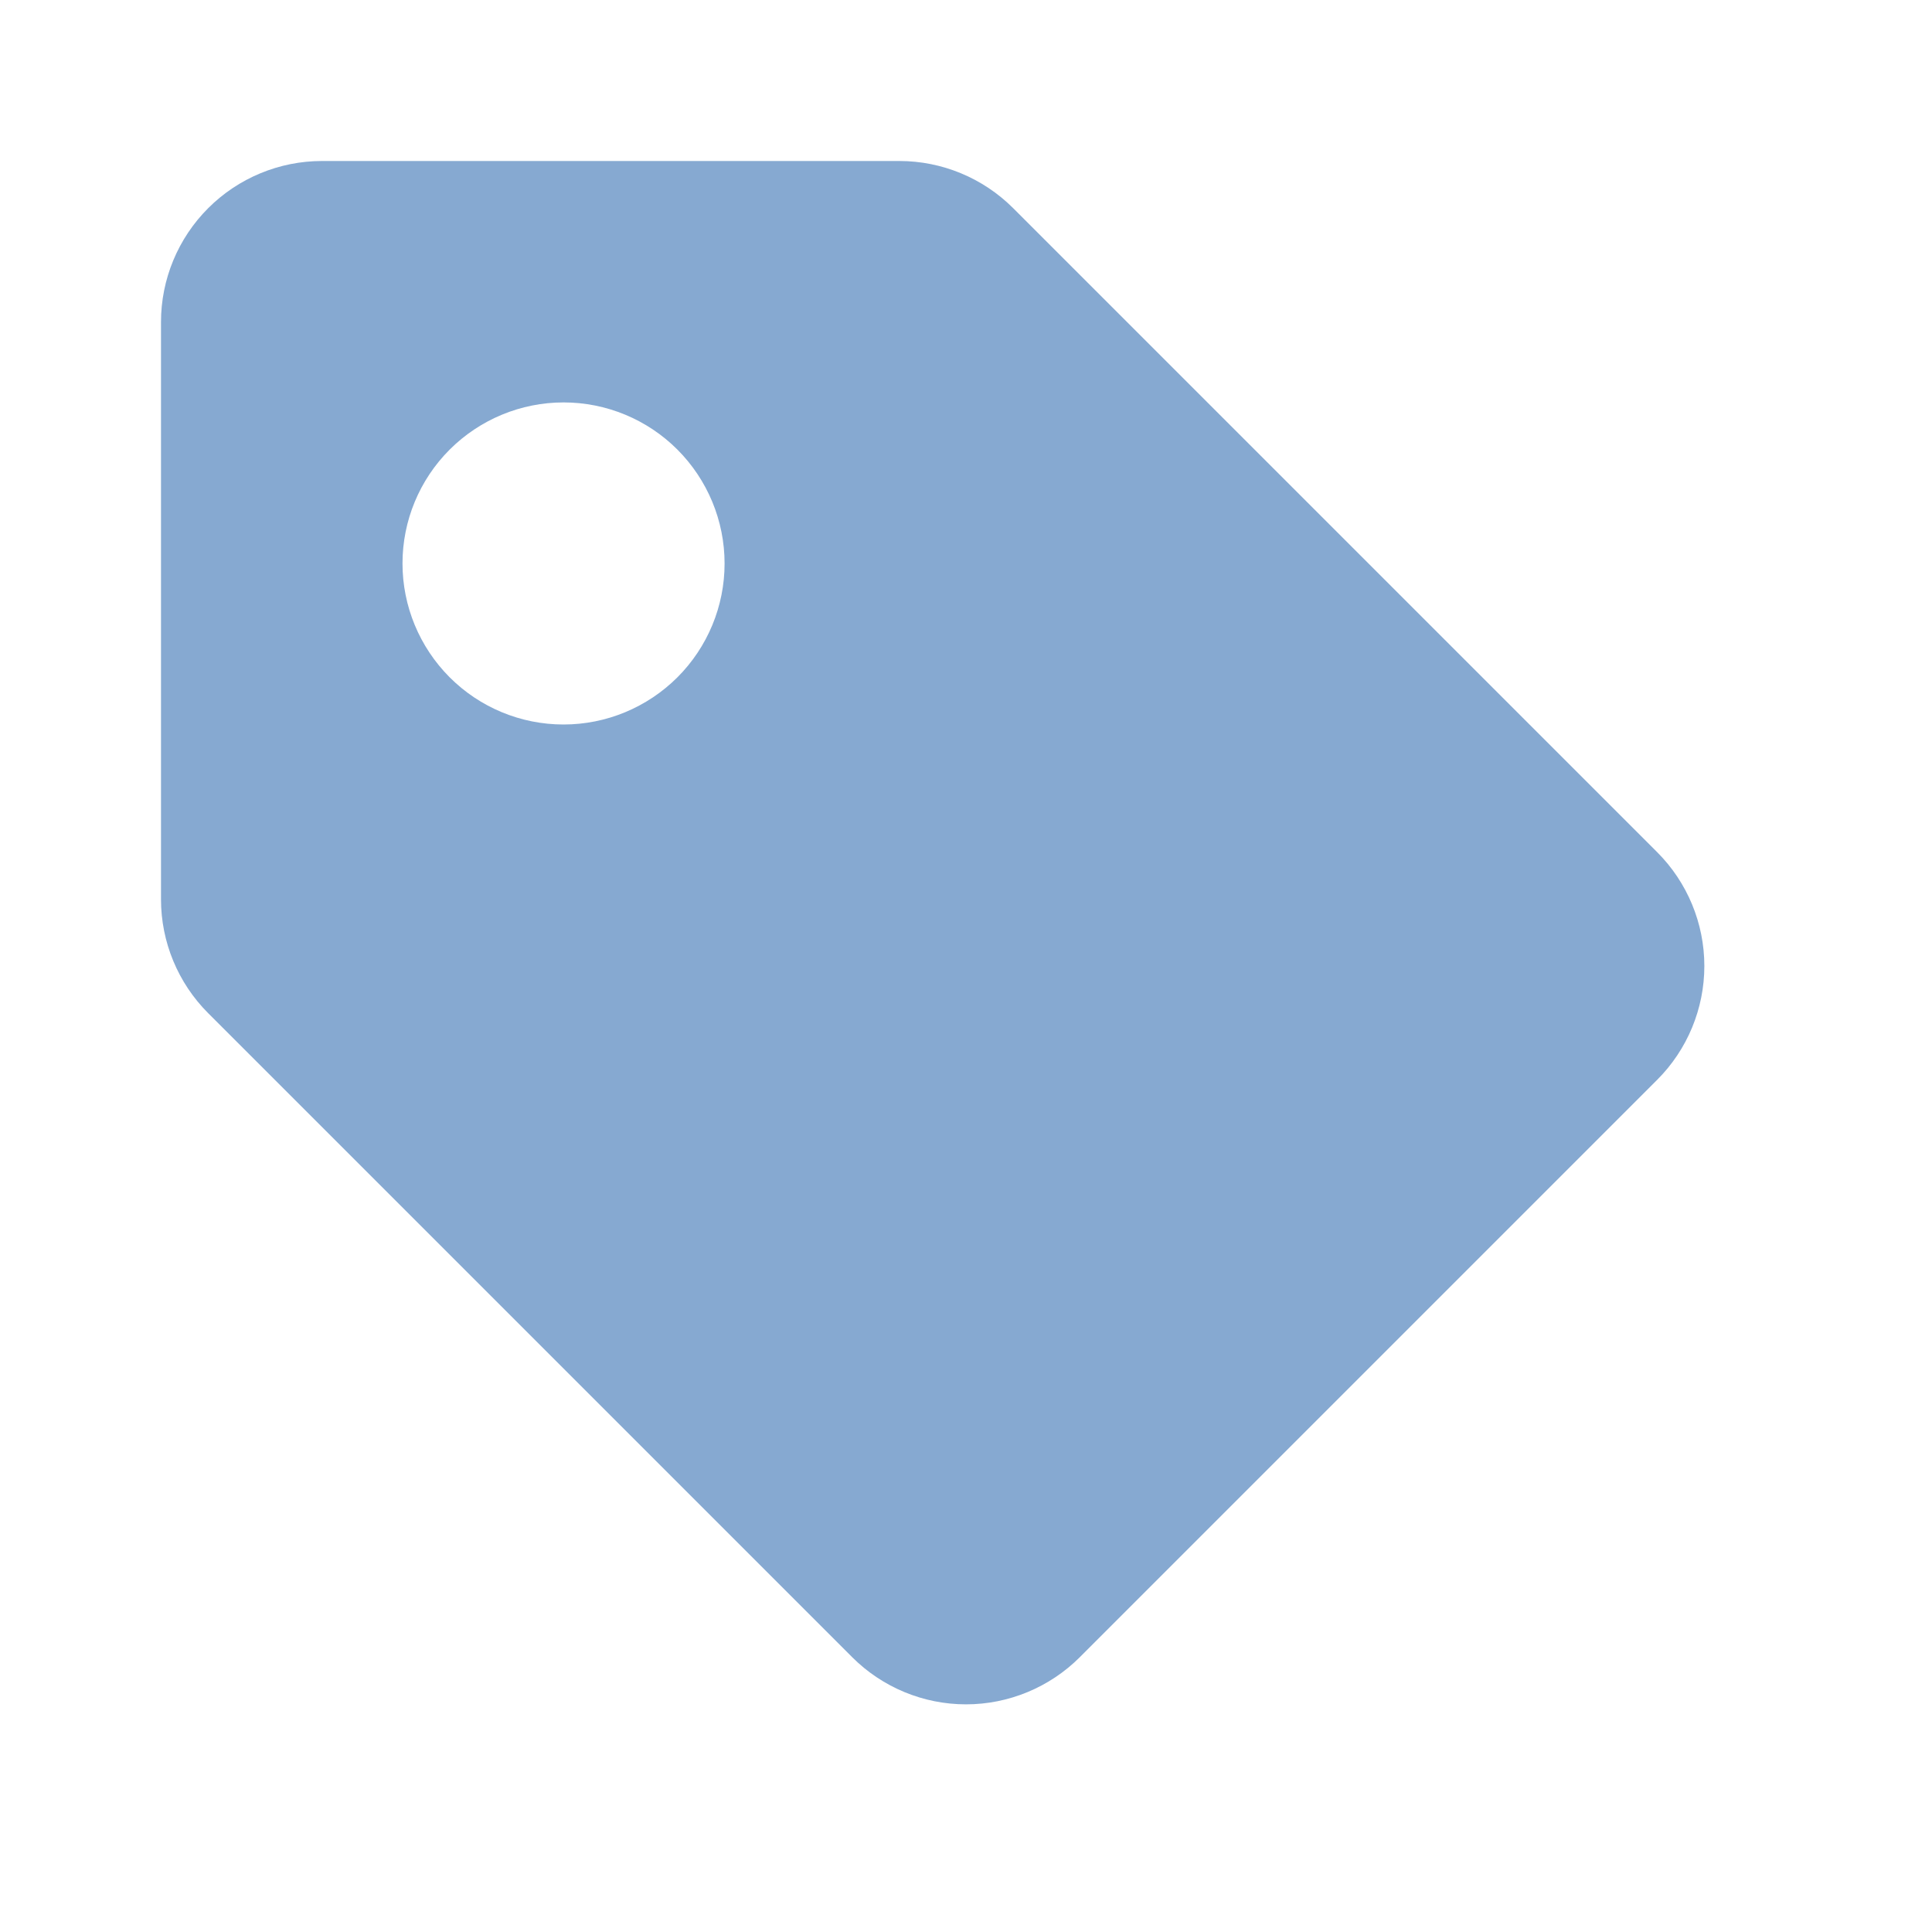 <svg width="24" height="24" viewBox="0 0 24 24" fill="none" xmlns="http://www.w3.org/2000/svg">
<path d="M12.586 2.586C12.211 2.211 11.702 2 11.172 2H4C3.47 2 2.961 2.211 2.586 2.586C2.211 2.961 2 3.47 2 4V11.172C2 11.702 2.211 12.211 2.586 12.586L10.586 20.586C10.961 20.961 11.47 21.172 12 21.172C12.53 21.172 13.039 20.961 13.414 20.586L20.586 13.414C20.961 13.039 21.172 12.53 21.172 12C21.172 11.47 20.961 10.961 20.586 10.586L12.586 2.586ZM7 9C6.469 9 5.961 8.789 5.586 8.414C5.211 8.038 5 7.53 5 6.999C5 6.468 5.211 5.96 5.586 5.585C5.962 5.21 6.47 4.999 7.001 4.999C7.532 4.999 8.04 5.21 8.415 5.585C8.79 5.961 9.001 6.469 9.001 7C9.001 7.531 8.79 8.039 8.415 8.414C8.039 8.789 7.531 9 7 9Z" fill="#86A9D1"/>
</svg>
